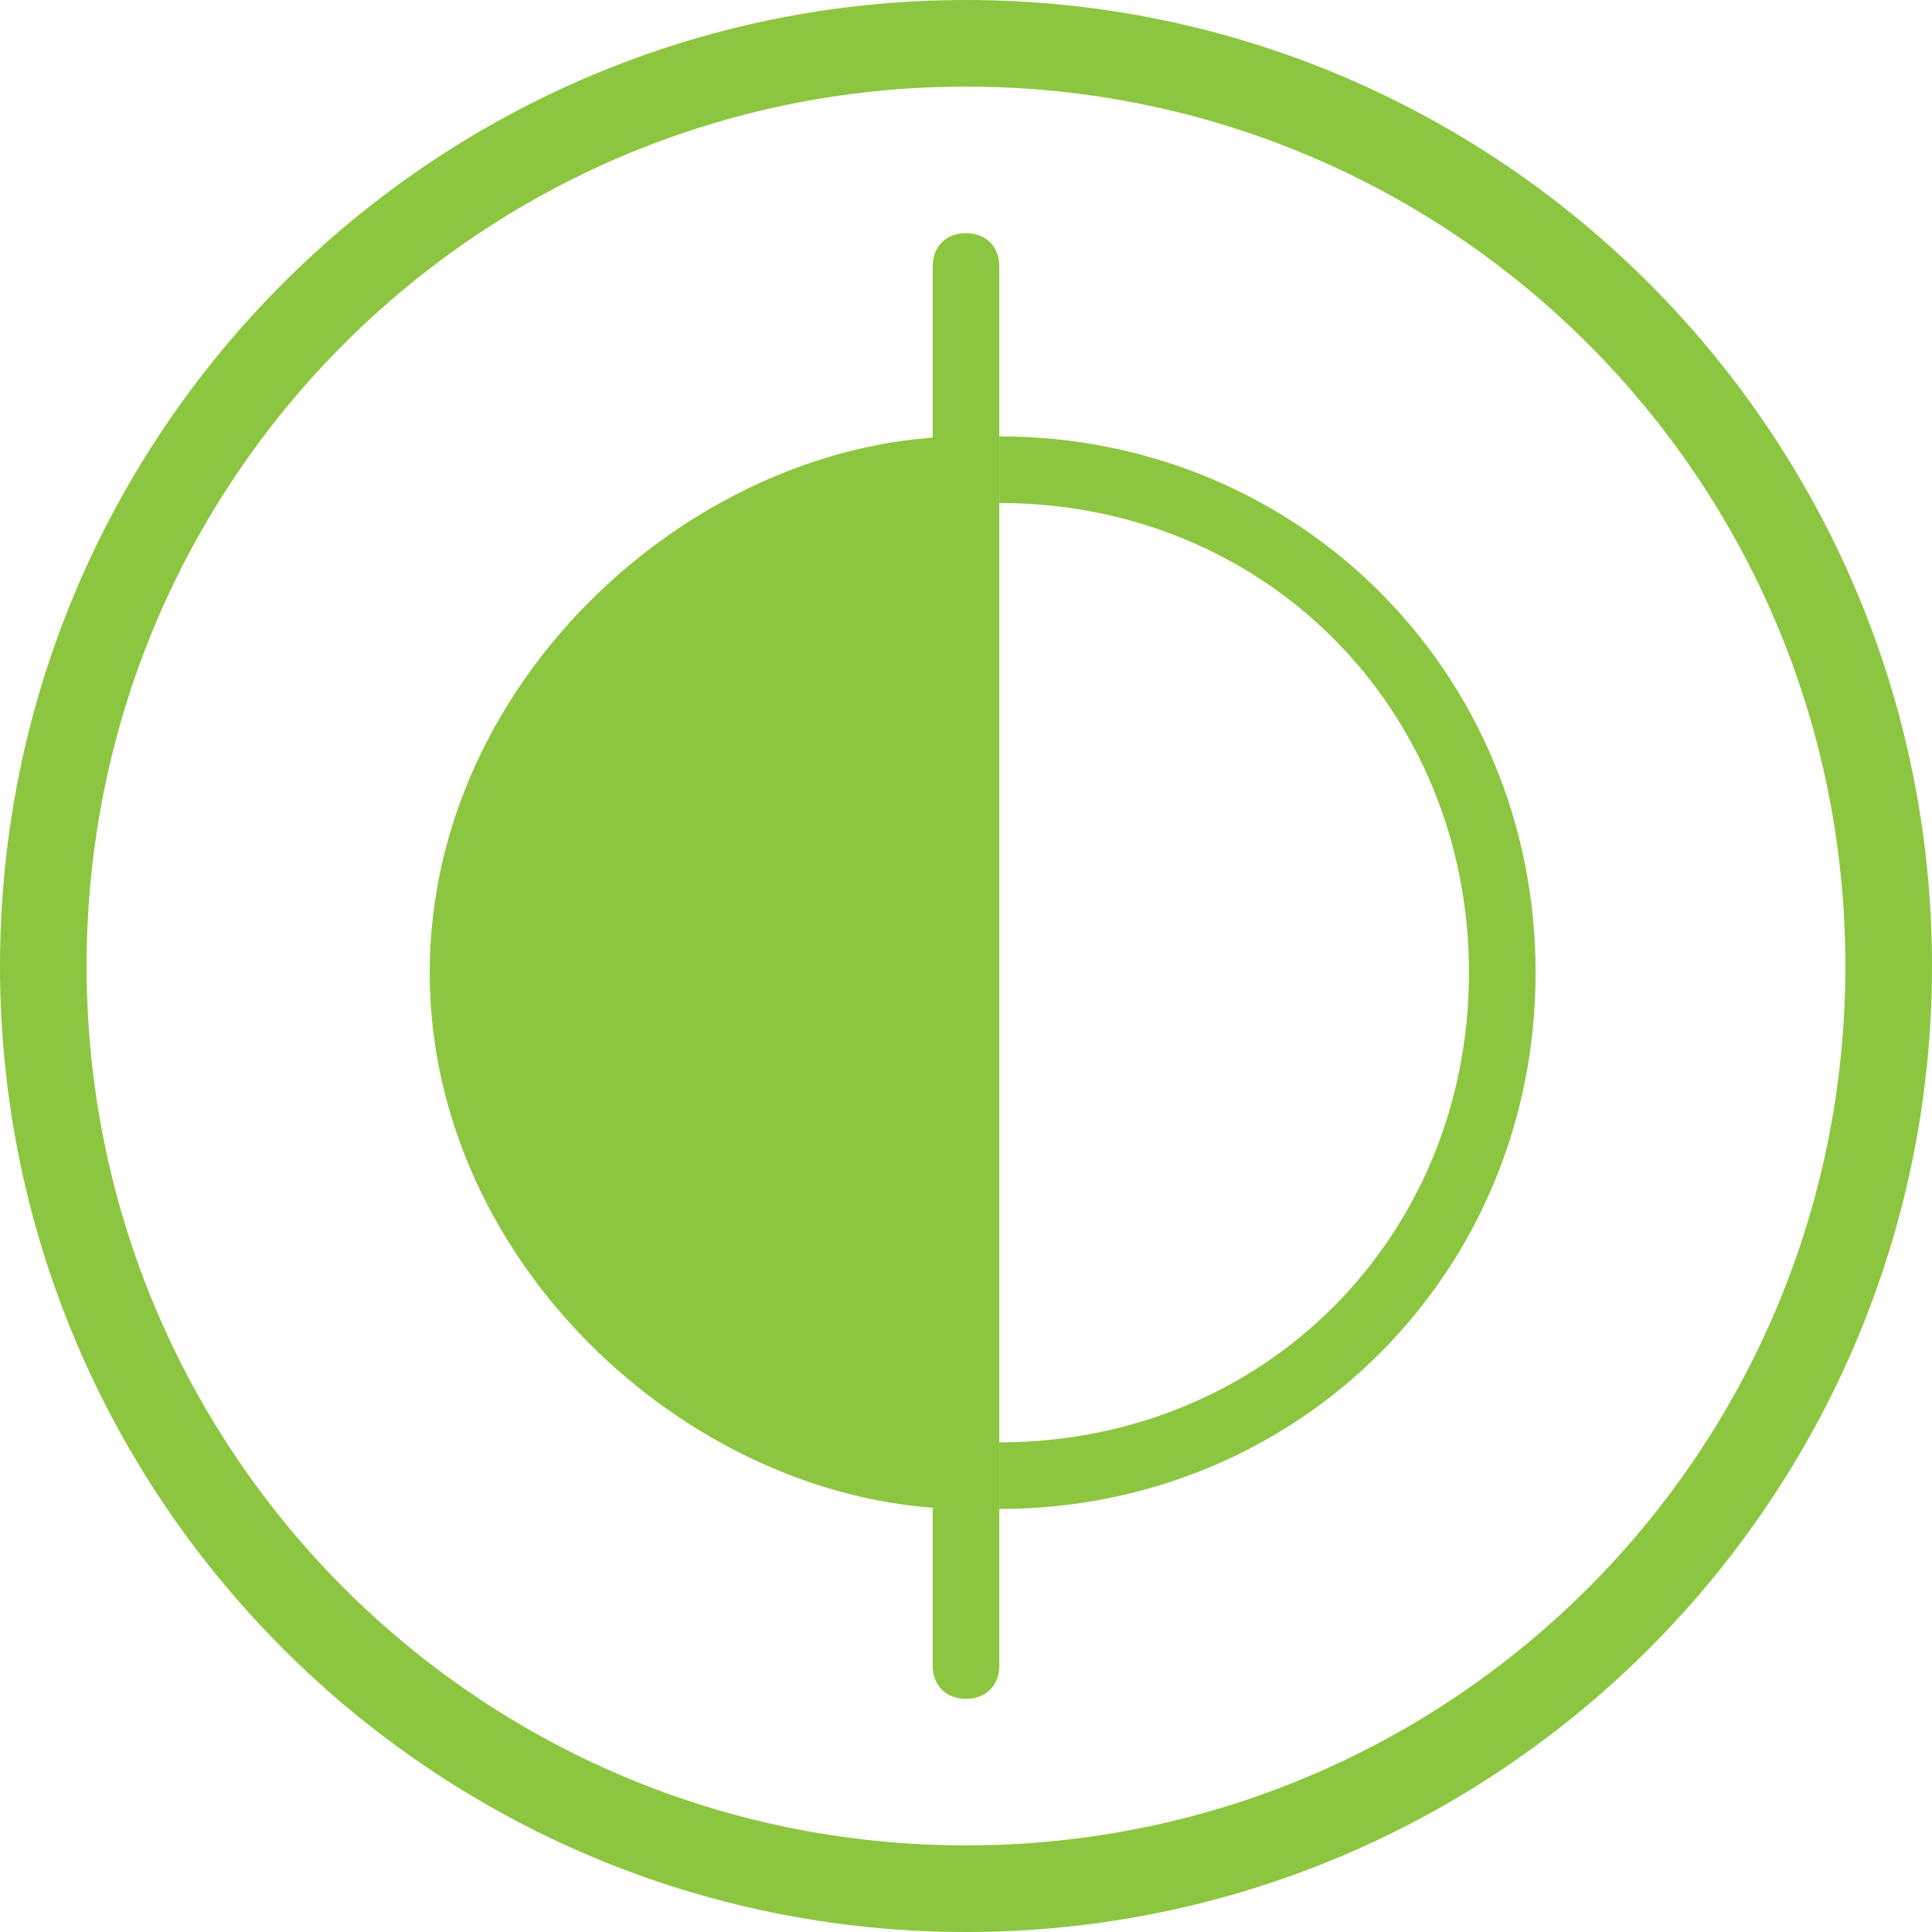 <?xml version="1.0" encoding="utf-8"?>
<!-- Generator: Adobe Illustrator 18.1.0, SVG Export Plug-In . SVG Version: 6.00 Build 0)  -->
<!DOCTYPE svg PUBLIC "-//W3C//DTD SVG 1.1//EN" "http://www.w3.org/Graphics/SVG/1.1/DTD/svg11.dtd">
<svg version="1.1" id="Layer_1" xmlns="http://www.w3.org/2000/svg" xmlns:xlink="http://www.w3.org/1999/xlink" x="0px" y="0px"
	 viewBox="0 0 58 58" enable-background="new 0 0 58 58" xml:space="preserve">
<g>
	<path fill="#8CC640" d="M29,58C13,58,0,45,0,29S13,0,29,0s29,13,29,29S45,58,29,58z M29,2.6C14.4,2.6,2.6,14.4,2.6,29
		S14.4,55.4,29,55.4S55.4,43.6,55.4,29S43.6,2.6,29,2.6z"/>
</g>
<g>
	<path fill="#8CC640" d="M30,45.3v-2c8,0,14.1-6.2,14.1-14.1S38,15.1,30,15.1v-2c9,0,16.1,7.1,16.1,16.1S39,45.3,30,45.3z"/>
</g>
<path fill="#8CC640" d="M29,13.1c-8,0-16.1,7.2-16.1,16.1S21,45.3,29,45.3V13.1z"/>
<g>
	<path fill="#8CC640" d="M29,51c-0.6,0-1-0.4-1-1V8c0-0.6,0.4-1,1-1s1,0.4,1,1v42C30,50.6,29.6,51,29,51z"/>
</g>
</svg>
